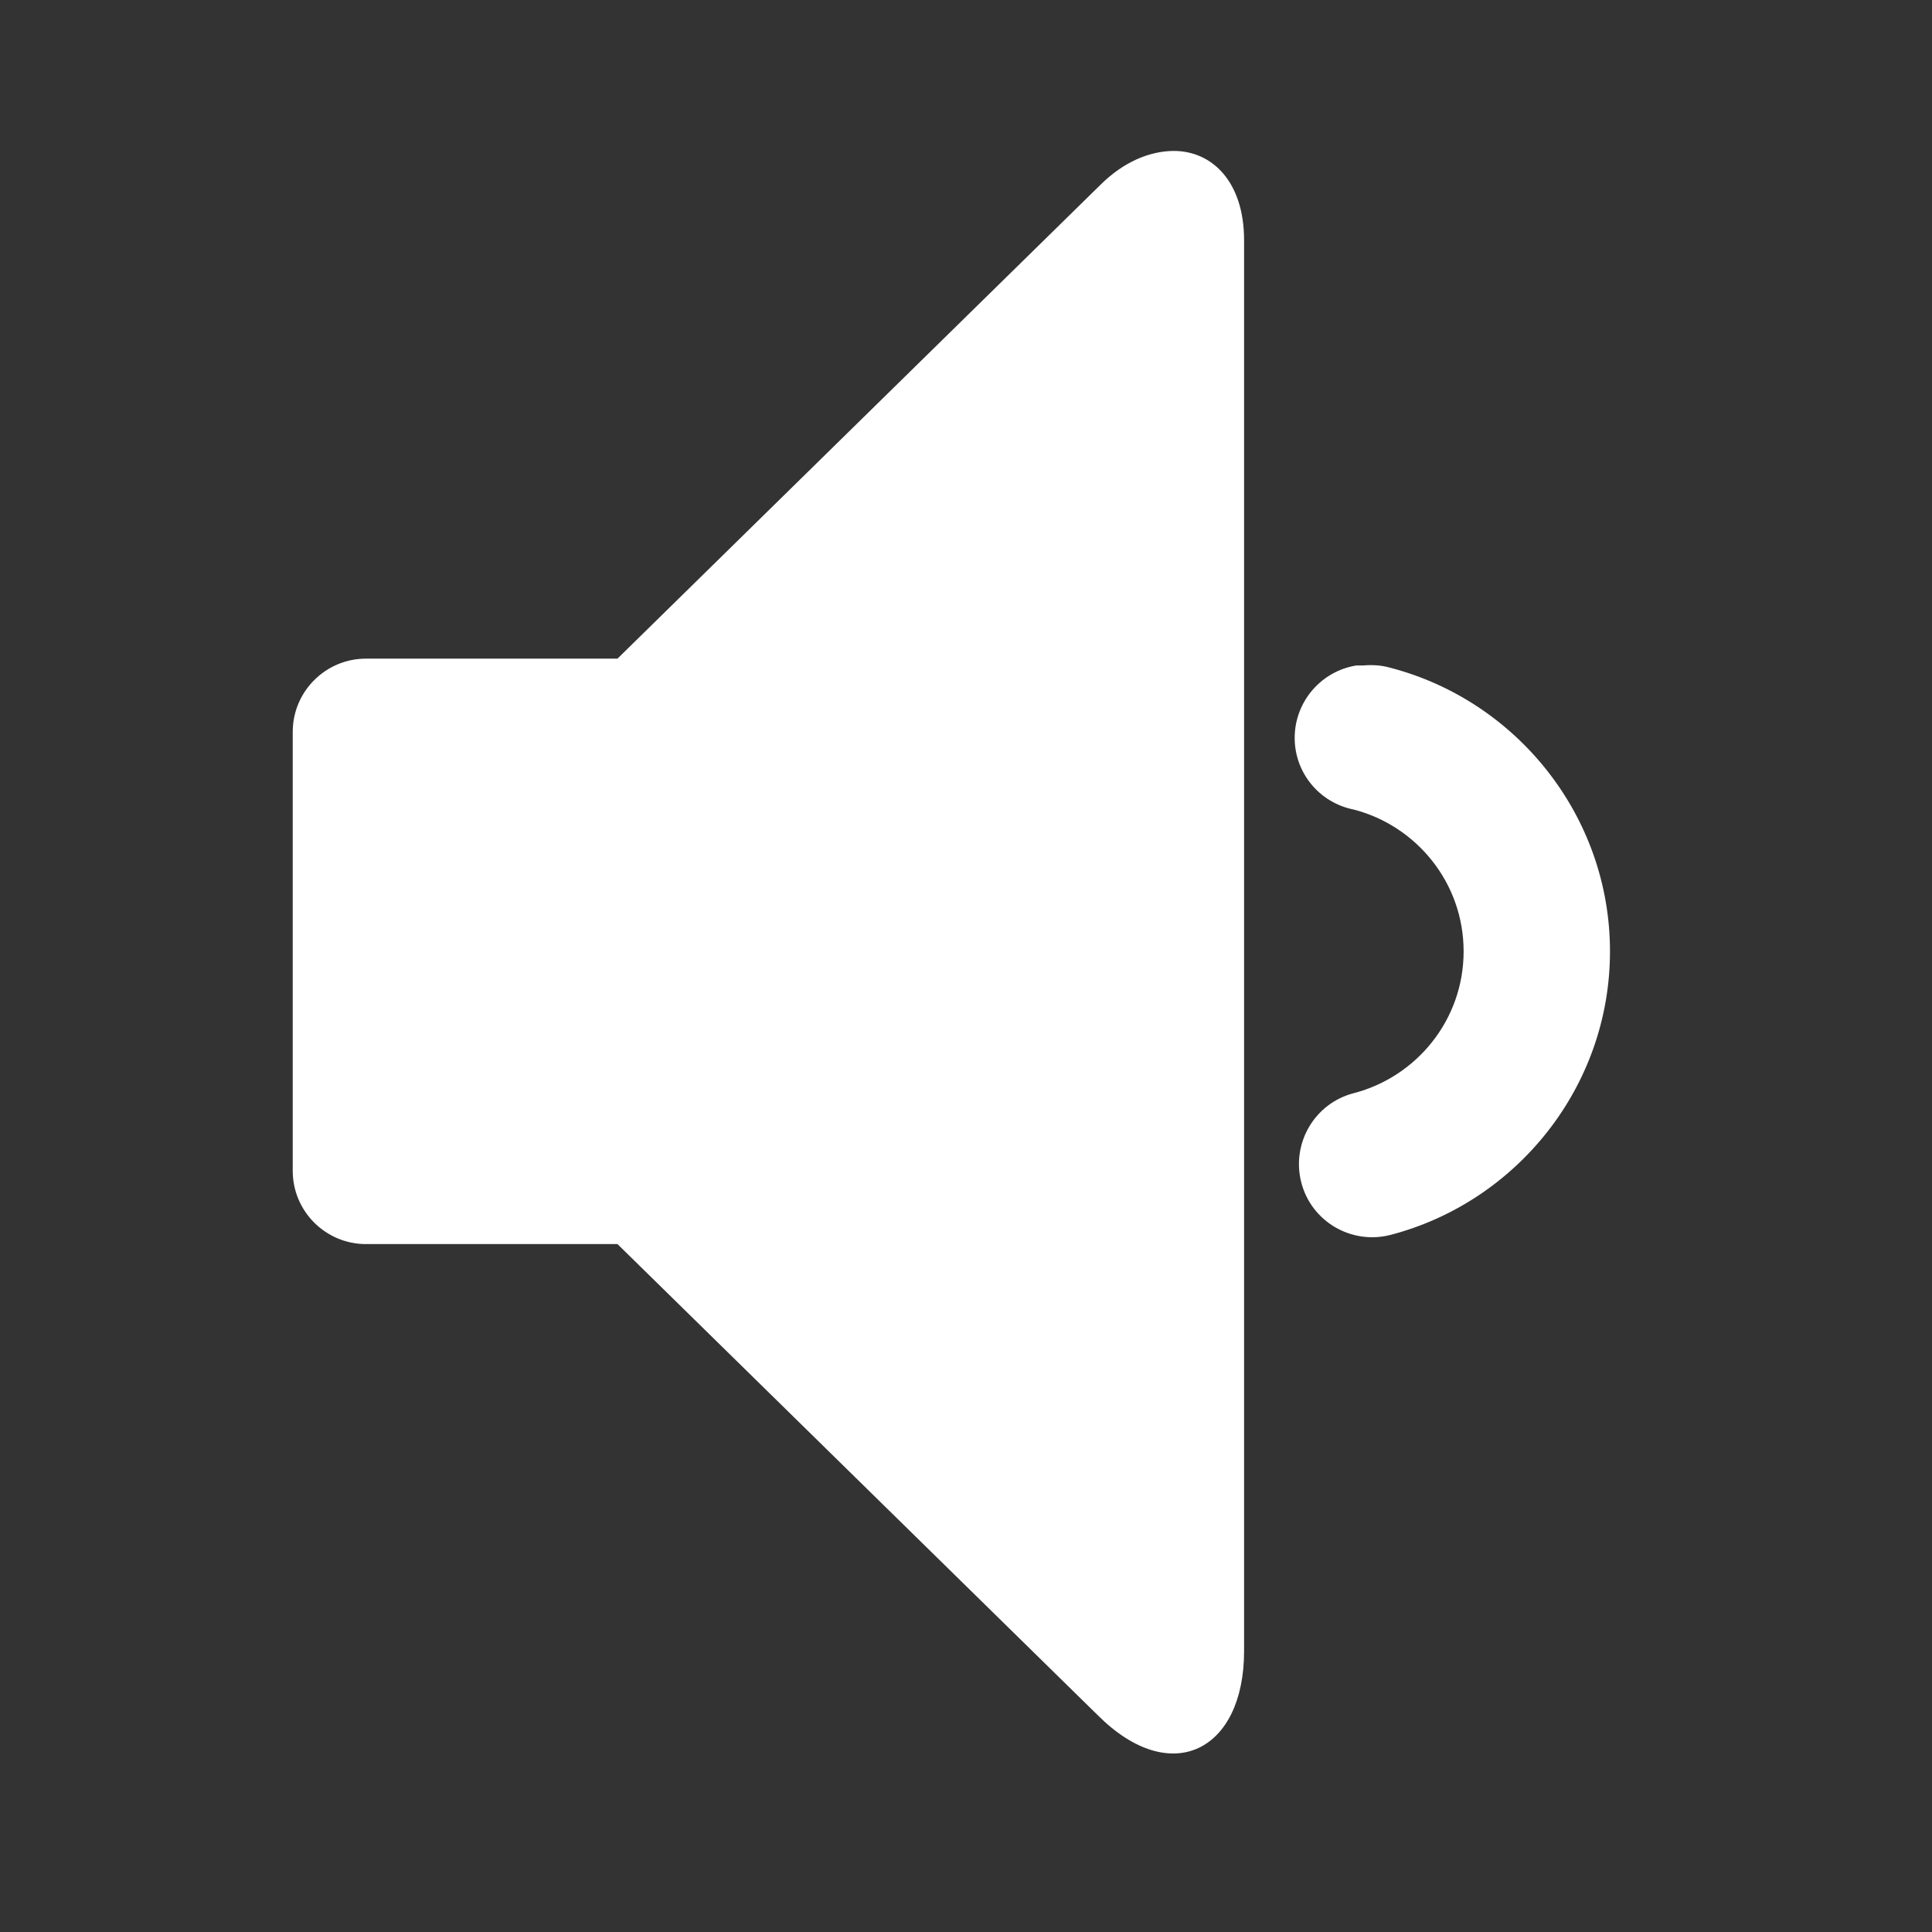 <?xml version="1.0" encoding="UTF-8"?>
<svg xmlns="http://www.w3.org/2000/svg" xmlns:xlink="http://www.w3.org/1999/xlink" width="208pt" height="208pt" viewBox="0 0 208 208" version="1.1">
<rect x="0" y="0" width="208" height="208" fill="#333333" stroke="none"/>
<g id="surface1">
<path style=" stroke:none;fill-rule:nonzero;fill:#FFFFFF;fill-opacity:1;" d="M 126.309 16.25 C 123.781 16.281 120.984 17.391 118.43 19.941 L 66.477 70.91 L 39.395 70.91 C 35.055 70.91 31.516 74.449 31.516 78.789 L 31.516 126.062 C 31.516 130.398 35.055 133.938 39.395 133.938 L 66.477 133.938 L 118.184 184.66 C 126.062 192.539 133.938 188.508 133.938 177.766 L 133.938 25.852 C 133.938 19.605 130.523 16.219 126.309 16.25 Z M 146.004 71.648 C 142.25 72.262 139.449 75.496 139.387 79.312 C 139.324 83.129 142.004 86.422 145.758 87.16 C 152.496 88.914 157.574 95.039 157.574 102.426 C 157.574 109.812 152.496 115.934 145.758 117.688 C 141.543 118.766 139.016 123.074 140.094 127.293 C 141.172 131.508 145.48 134.031 149.695 132.953 C 163.27 129.414 173.332 117.012 173.332 102.426 C 173.332 87.836 163.27 75.434 149.695 71.895 C 148.742 71.617 147.727 71.555 146.742 71.648 C 146.496 71.648 146.25 71.648 146.004 71.648 Z "/>
</g>
</svg>
